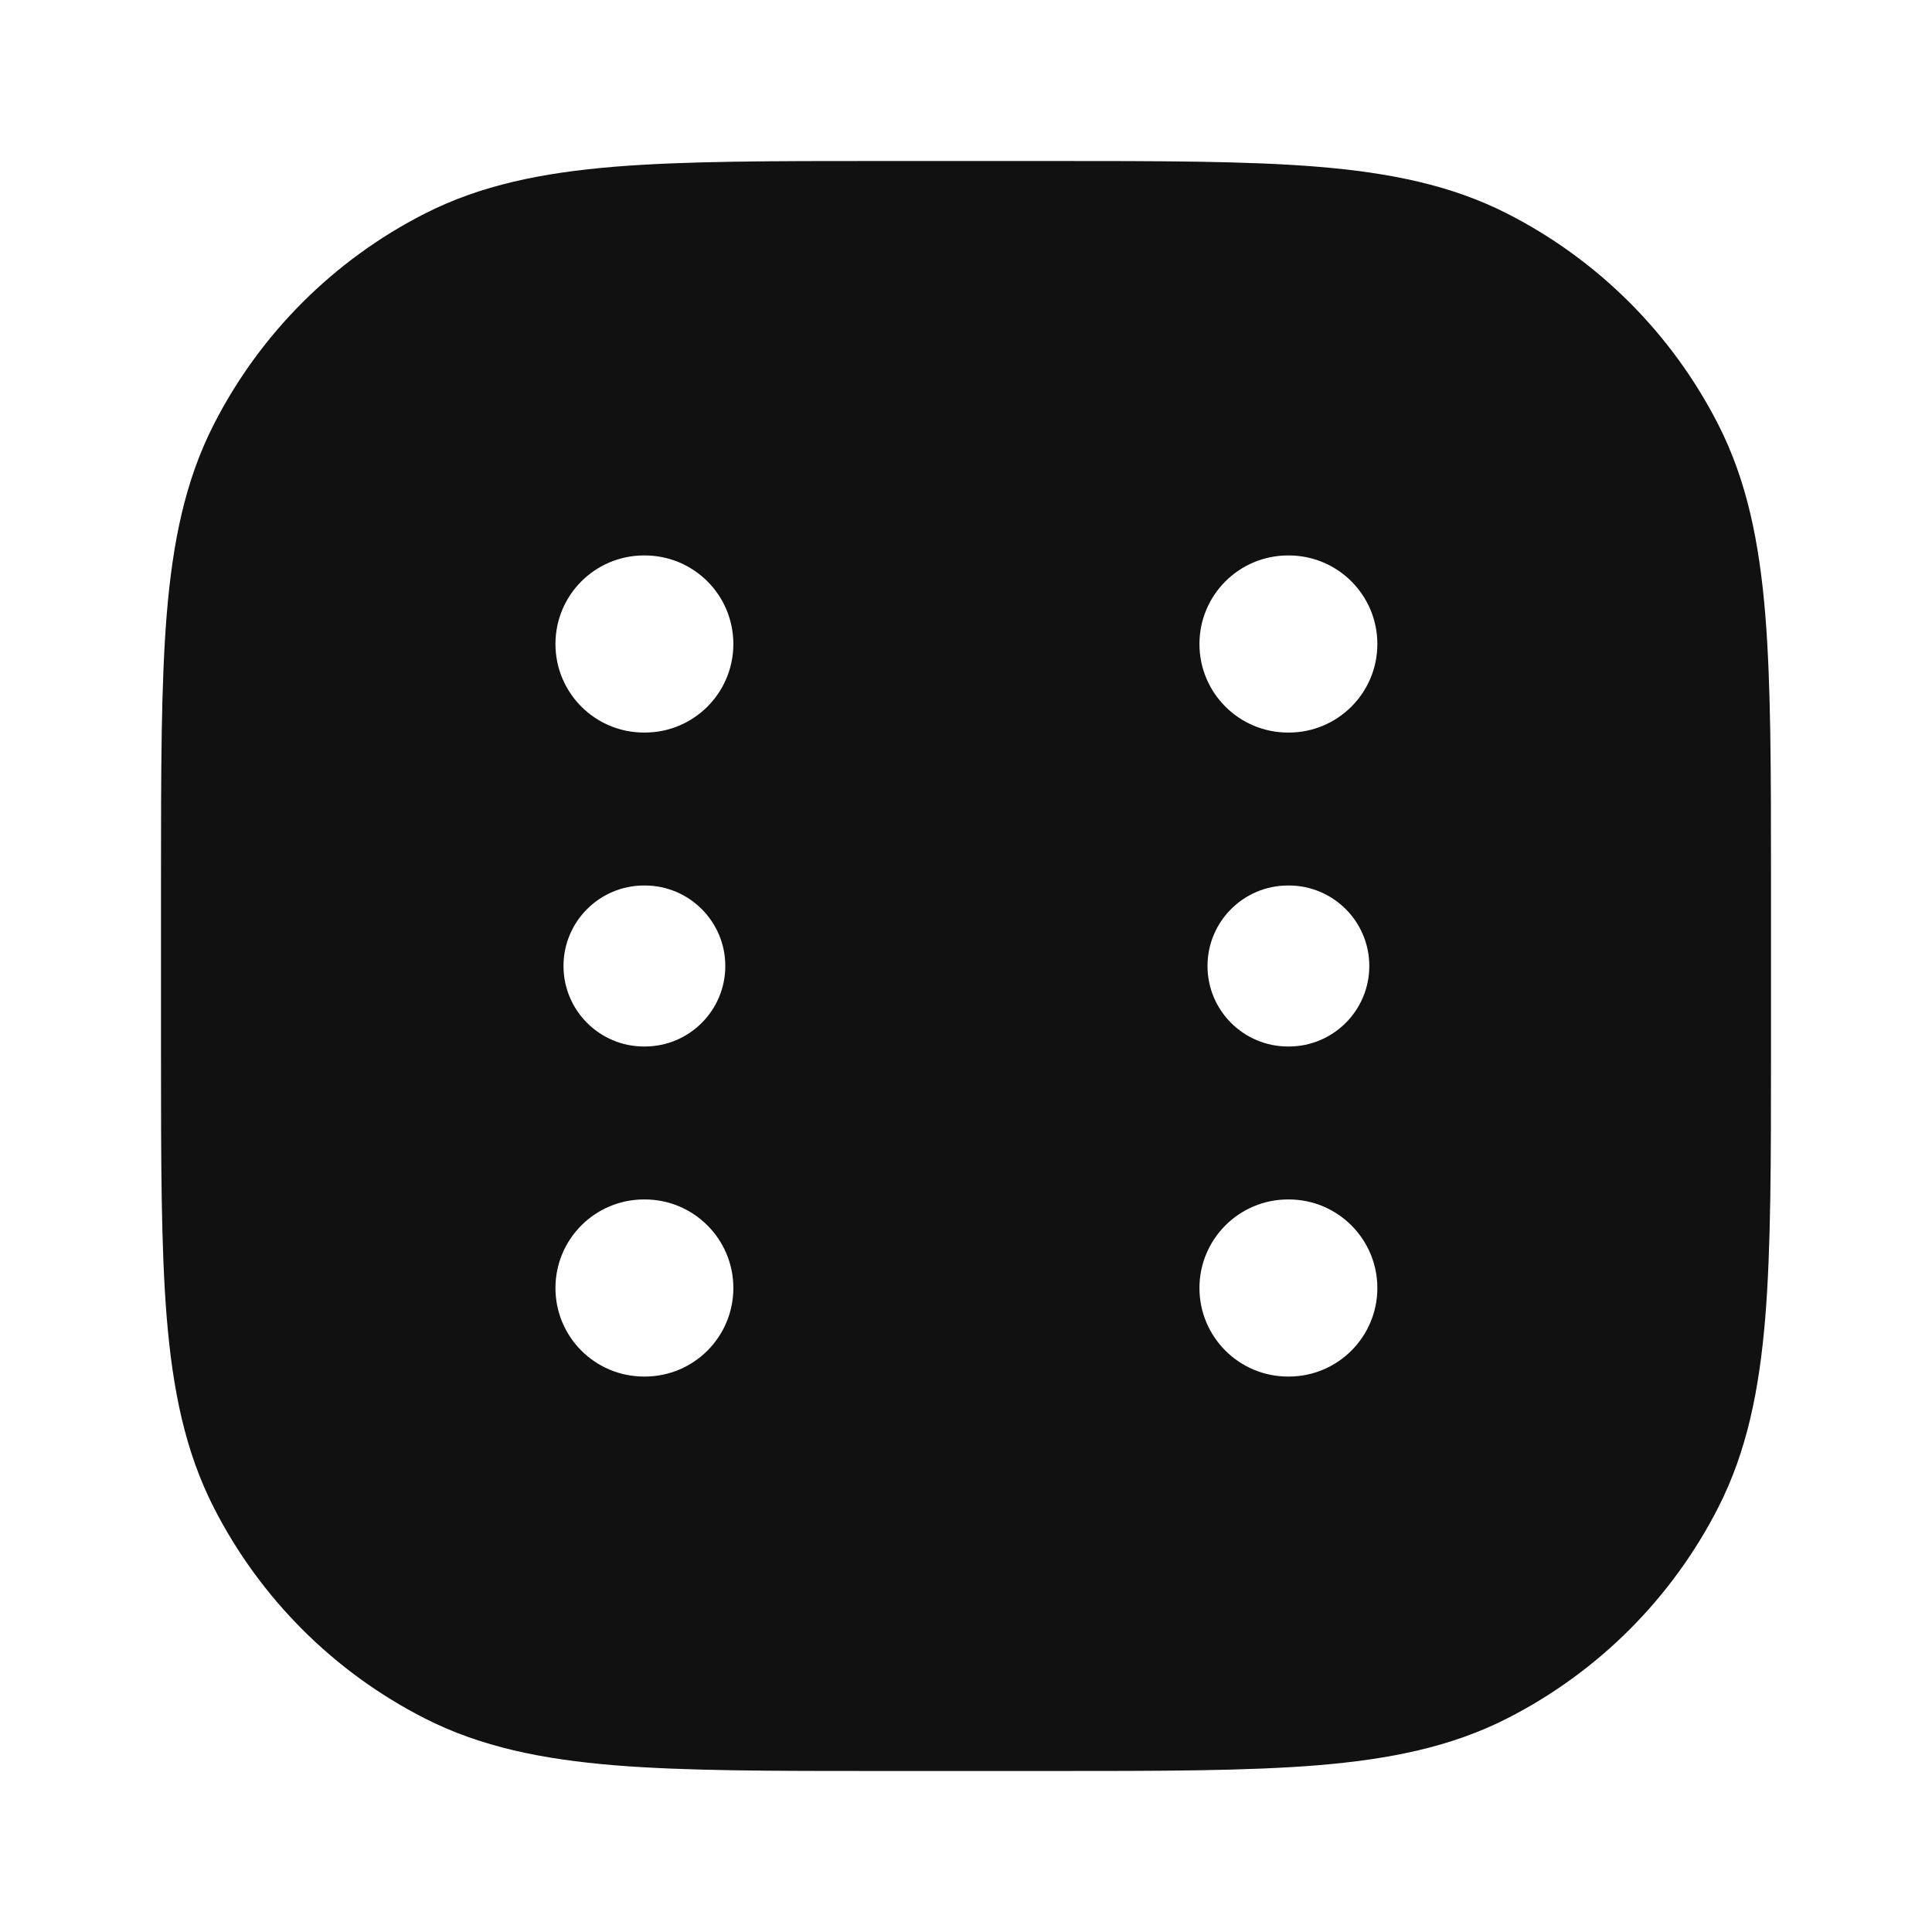 <svg width="24" height="24" viewBox="0 0 24 24" fill="none" xmlns="http://www.w3.org/2000/svg">
<path fill-rule="evenodd" clip-rule="evenodd" d="M10.956 2H13.044C14.407 2 15.491 2 16.365 2.071C17.261 2.145 18.025 2.298 18.724 2.654C19.853 3.229 20.771 4.147 21.346 5.276C21.702 5.975 21.855 6.739 21.929 7.635C22 8.509 22 9.593 22 10.956V13.044C22 14.407 22 15.491 21.929 16.365C21.855 17.261 21.702 18.025 21.346 18.724C20.771 19.853 19.853 20.771 18.724 21.346C18.025 21.702 17.261 21.855 16.365 21.929C15.491 22 14.407 22 13.044 22H10.956C9.593 22 8.509 22 7.635 21.929C6.739 21.855 5.975 21.702 5.276 21.346C4.147 20.771 3.229 19.853 2.654 18.724C2.298 18.025 2.145 17.261 2.071 16.365C2 15.491 2 14.407 2 13.044V10.956C2 9.593 2 8.509 2.071 7.635C2.145 6.739 2.298 5.975 2.654 5.276C3.229 4.147 4.147 3.229 5.276 2.654C5.975 2.298 6.739 2.145 7.635 2.071C8.509 2 9.593 2 10.956 2ZM8 6.9C7.392 6.9 6.9 7.392 6.9 8C6.9 8.608 7.392 9.1 8 9.1H8.01C8.618 9.1 9.11 8.608 9.11 8C9.11 7.392 8.618 6.9 8.01 6.9H8ZM16 6.9C15.393 6.9 14.9 7.392 14.9 8C14.9 8.608 15.393 9.1 16 9.1H16.01C16.617 9.1 17.11 8.608 17.11 8C17.11 7.392 16.617 6.9 16.01 6.9H16ZM8 14.9C7.392 14.9 6.9 15.393 6.9 16C6.9 16.608 7.392 17.1 8 17.1H8.01C8.618 17.1 9.11 16.608 9.11 16C9.11 15.393 8.618 14.9 8.01 14.9H8ZM16 14.9C15.393 14.9 14.9 15.393 14.9 16C14.9 16.608 15.393 17.1 16 17.1H16.01C16.617 17.1 17.11 16.608 17.11 16C17.11 15.393 16.617 14.9 16.01 14.9H16ZM7 12C7 11.448 7.448 11 8 11H8.01C8.562 11 9.01 11.448 9.01 12C9.01 12.552 8.562 13 8.01 13H8C7.448 13 7 12.552 7 12ZM16 11C15.448 11 15 11.448 15 12C15 12.552 15.448 13 16 13H16.01C16.562 13 17.01 12.552 17.01 12C17.01 11.448 16.562 11 16.01 11H16Z" fill="#111111"/>
</svg>
